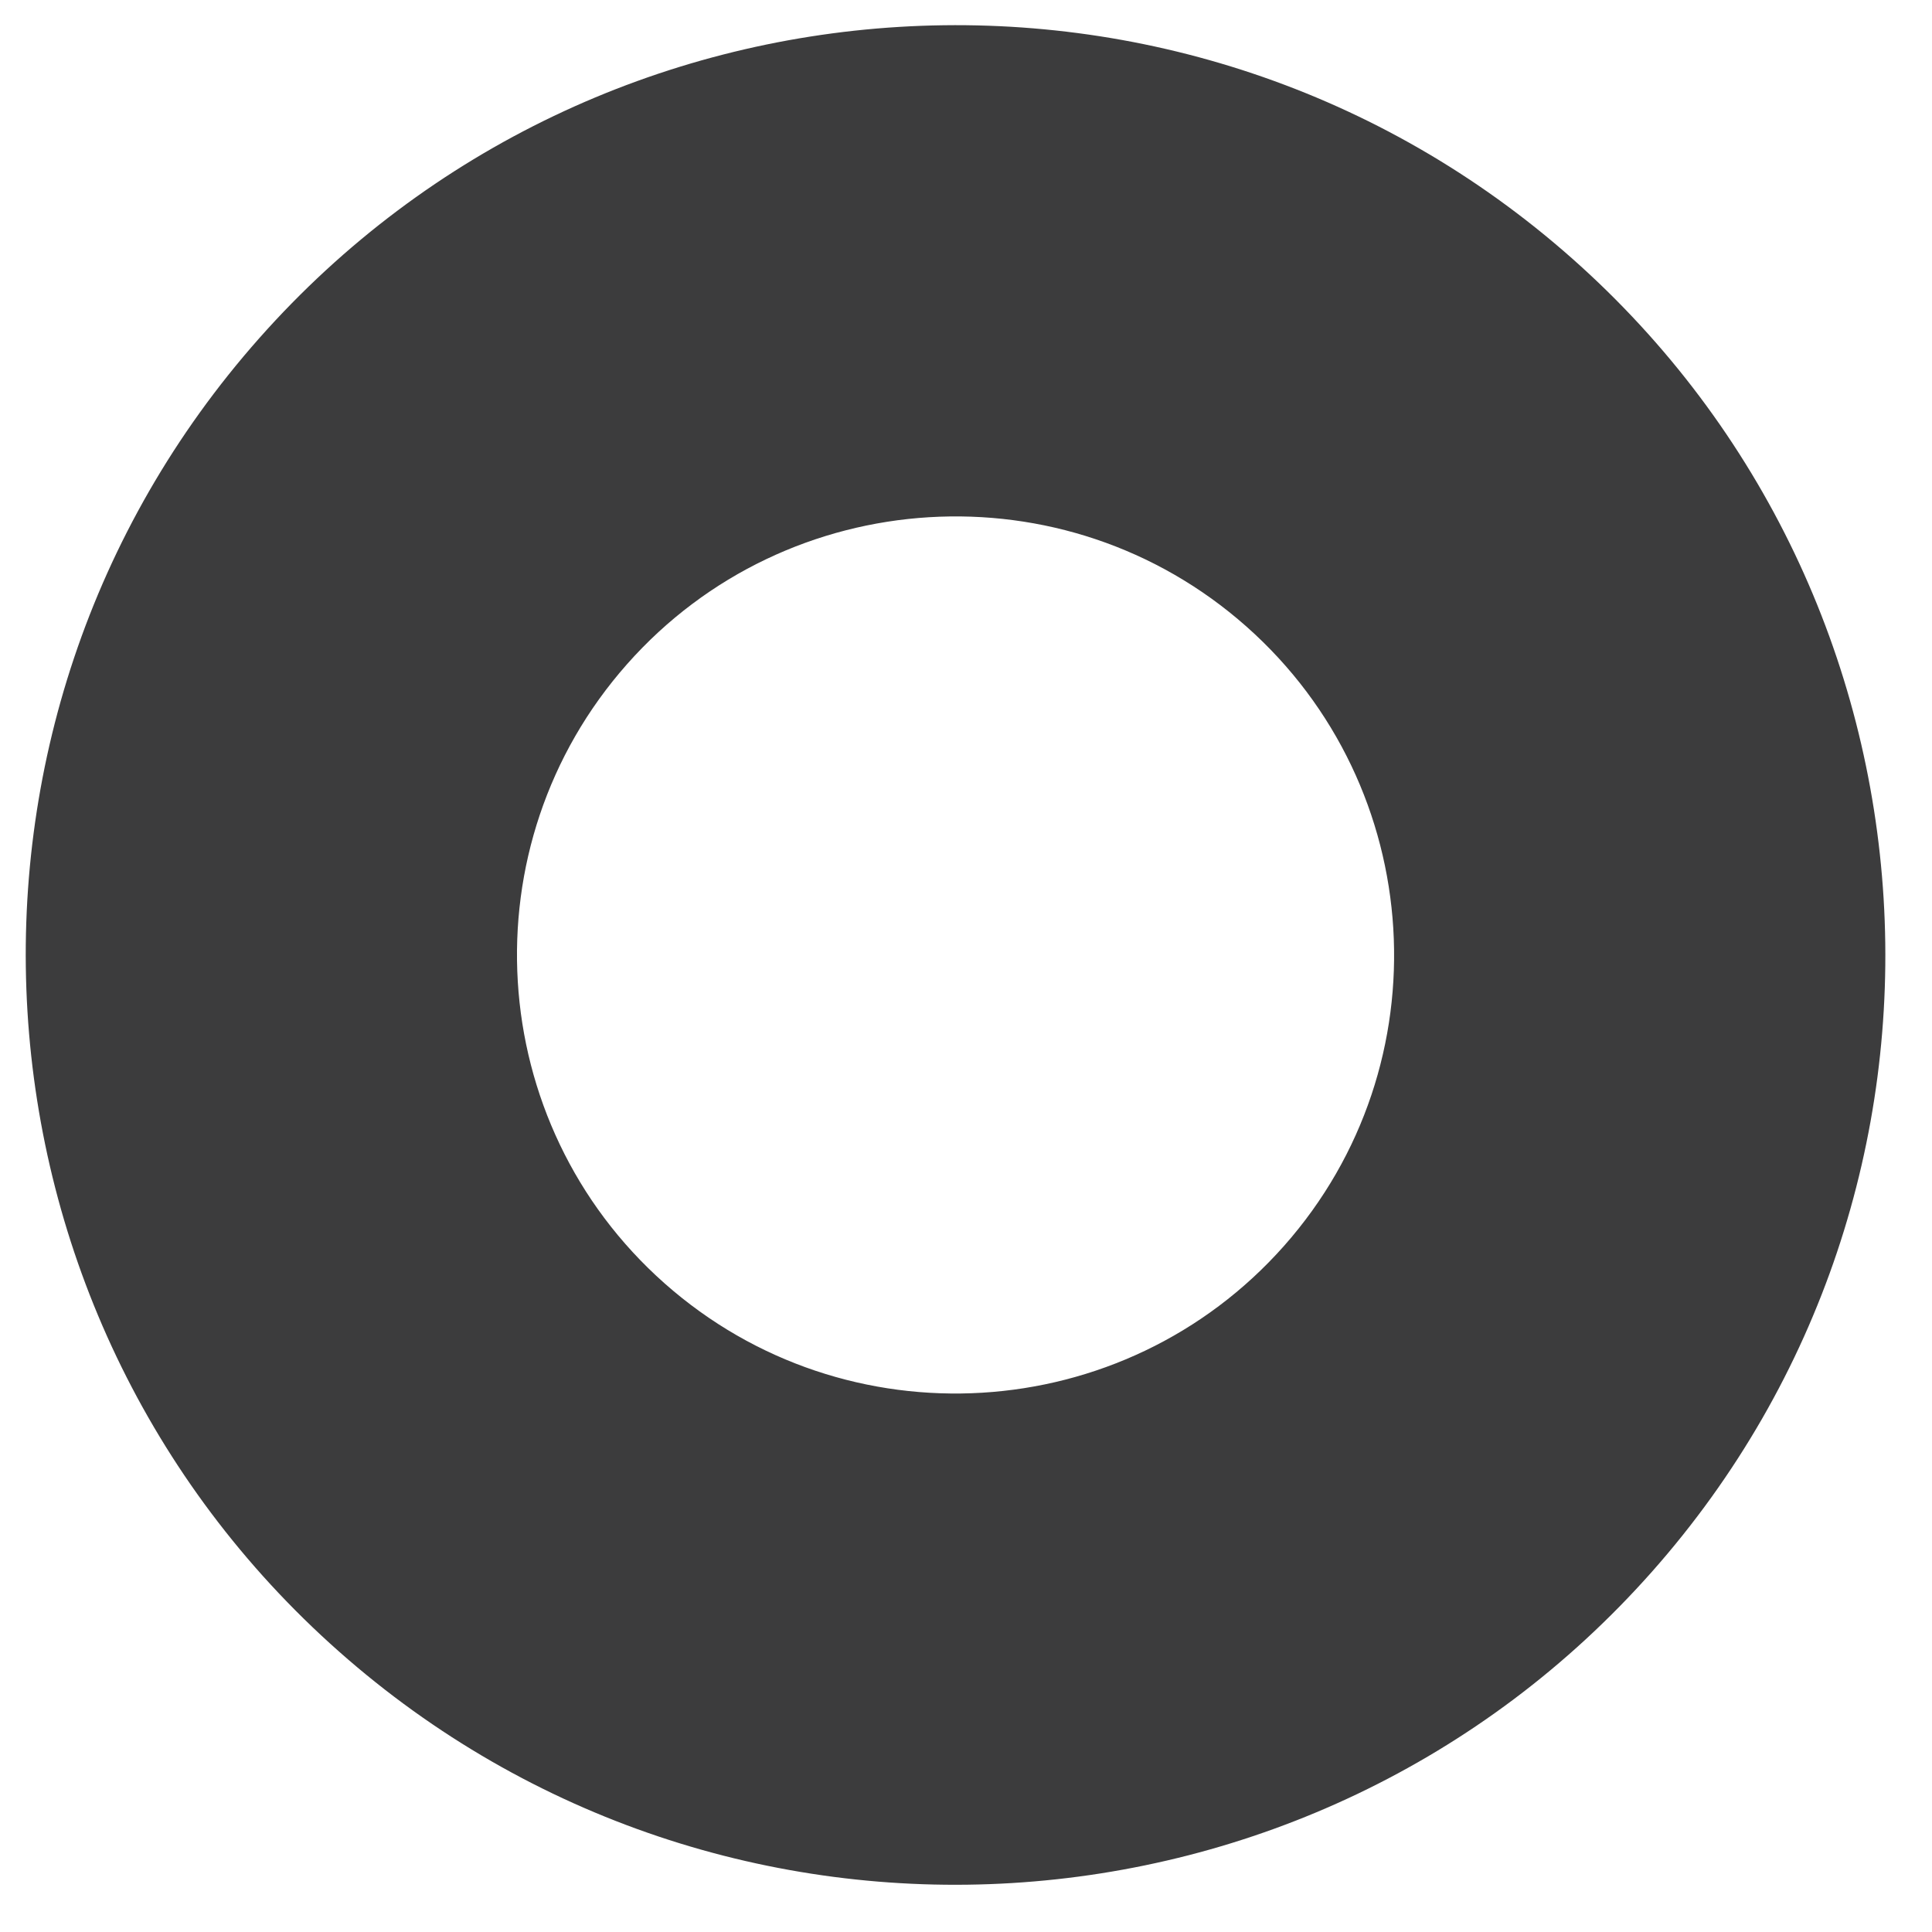 <svg width="27" height="27" viewBox="0 0 27 27" xmlns="http://www.w3.org/2000/svg" xmlns:xlink="http://www.w3.org/1999/xlink"><title>path30</title><desc>Created using Figma</desc><use xlink:href="#a" transform="scale(.125 -.125) rotate(48.48 339.472 1.761)" fill="#3C3C3D"/><defs><path id="a" d="M104.006 153.054c-27.057 0-49.058-21.999-49.058-49.041 0-27.056 22.001-49.068 49.058-49.068 27.044 0 49.045 22.012 49.045 49.068 0 27.042-22.001 49.041-49.045 49.041zm0-153.054C46.651 0 0 46.661 0 104.013c0 57.338 46.65 103.986 104.006 103.986 57.342 0 103.993-46.648 103.993-103.986C207.999 46.661 161.348 0 104.006 0z"/></defs></svg>